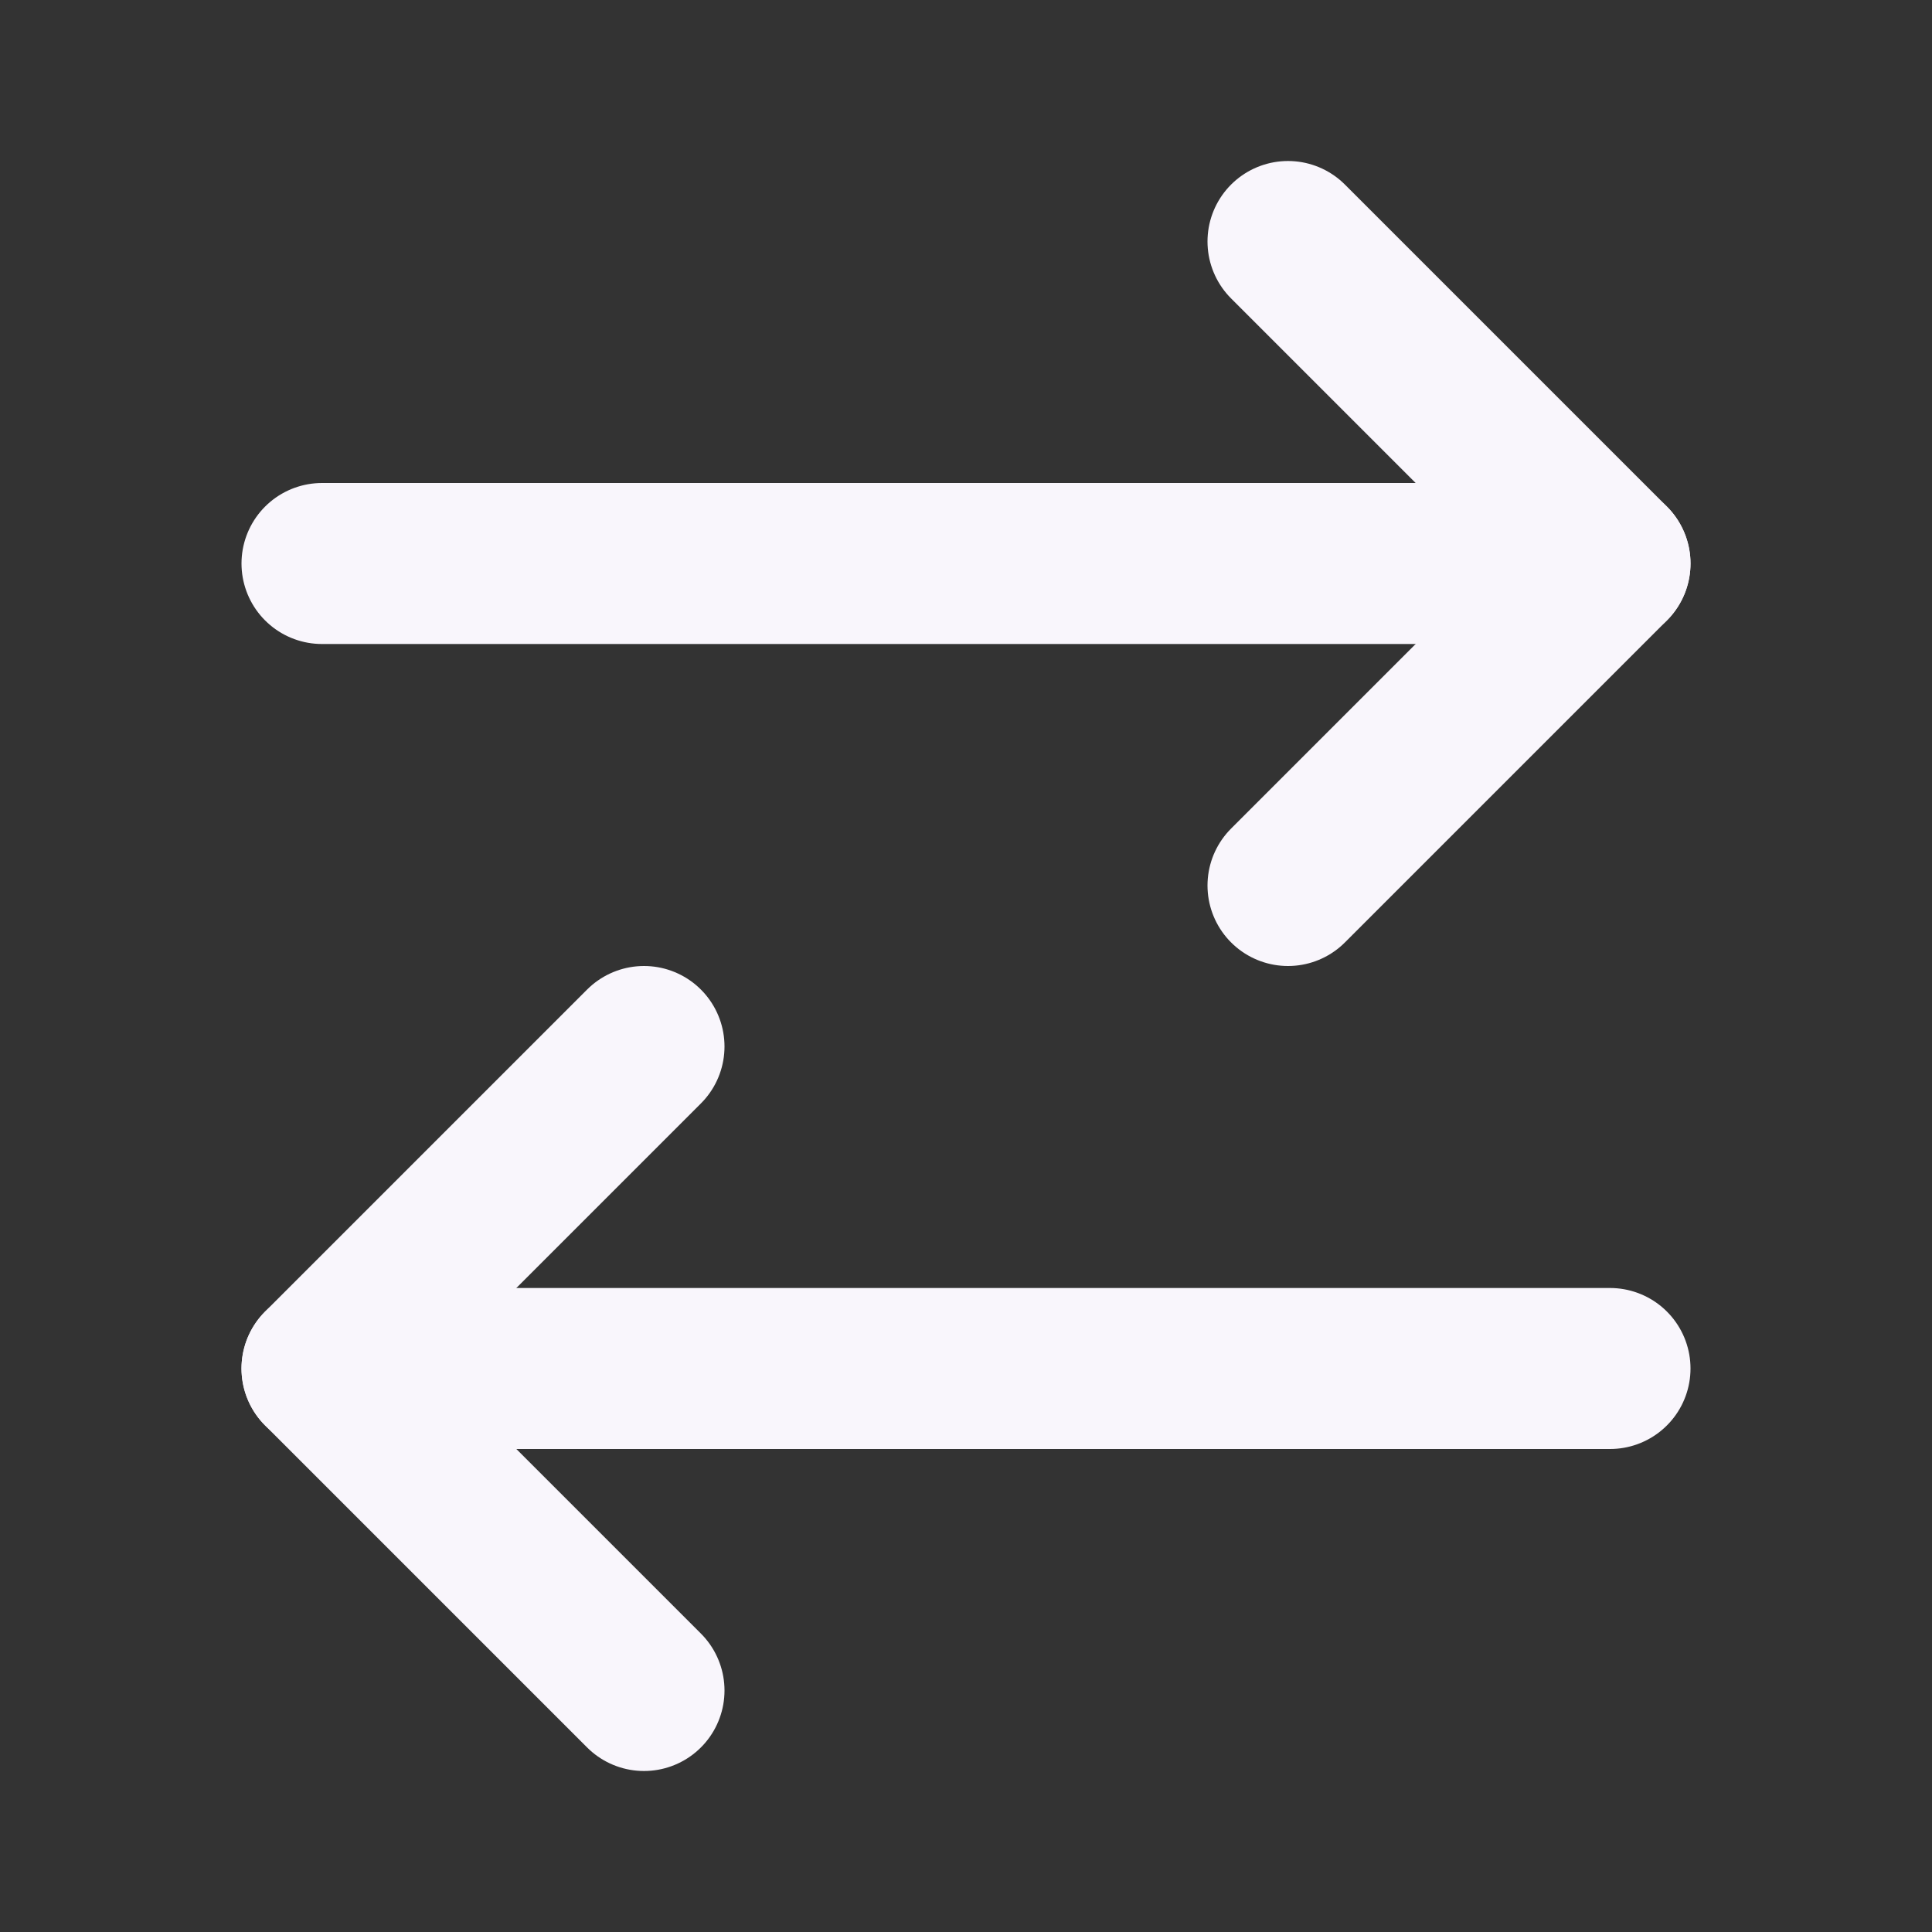 <svg xmlns="http://www.w3.org/2000/svg" width="24" height="24" viewBox="0 0 24 24" fill="none" stroke="#f9f6fc" stroke-width="2" stroke-linecap="round" stroke-linejoin="round" class="lucide lucide-arrow-right-left-icon lucide-arrow-right-left">
  <rect x="0" y="0" width="24" height="24" fill="#333333" stroke="none"/>
  <path d="m16 3 4 4-4 4"/>
  <path d="M20 7H4"/>
  <path d="m8 21-4-4 4-4"/>
  <path d="M4 17h16"/>
</svg>
